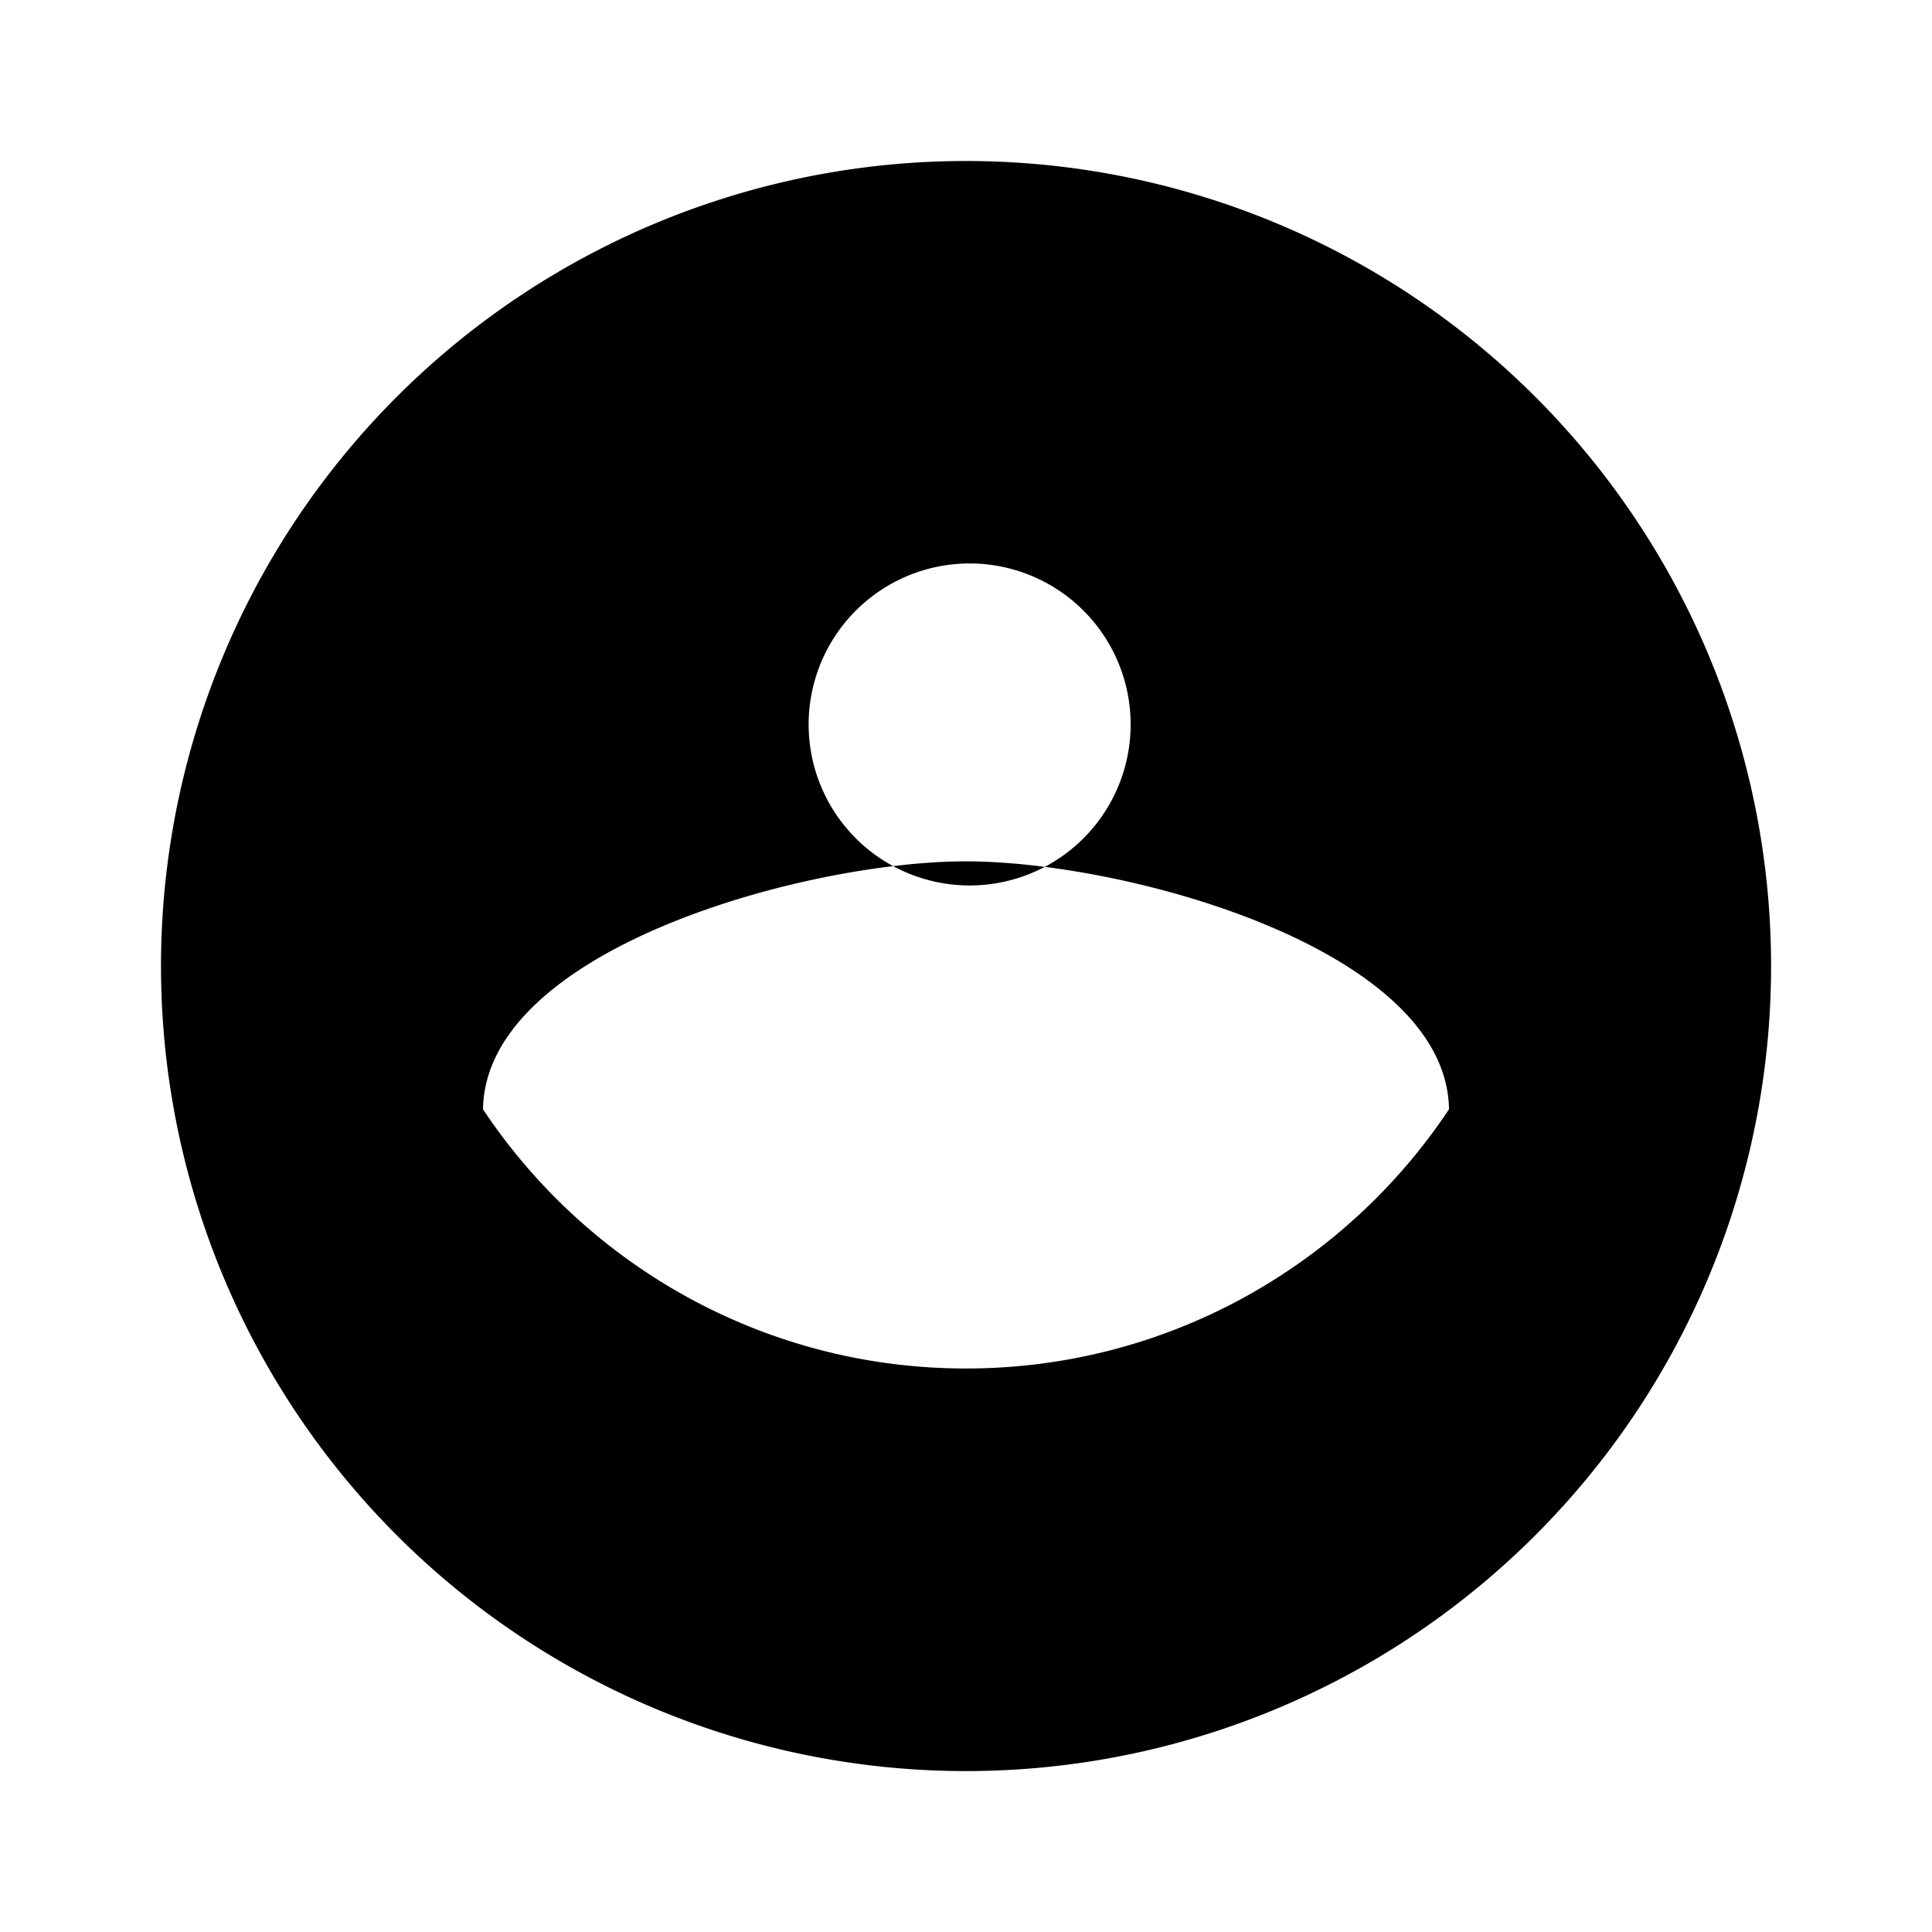 <svg xmlns="http://www.w3.org/2000/svg" viewBox="0 0 24 24"><path d="M12 2a10 10 0 1 0 .001 20.001A10 10 0 0 0 12 2zm0 5a2 2 0 1 1 .001 3.999A2 2 0 0 1 12 7zm0 10c-2.5 0-4.71-1.28-6-3.22.03-1.99 4-3.08 6-3.08s5.97 1.09 6 3.08C16.71 15.72 14.5 17 12 17z"/></svg>